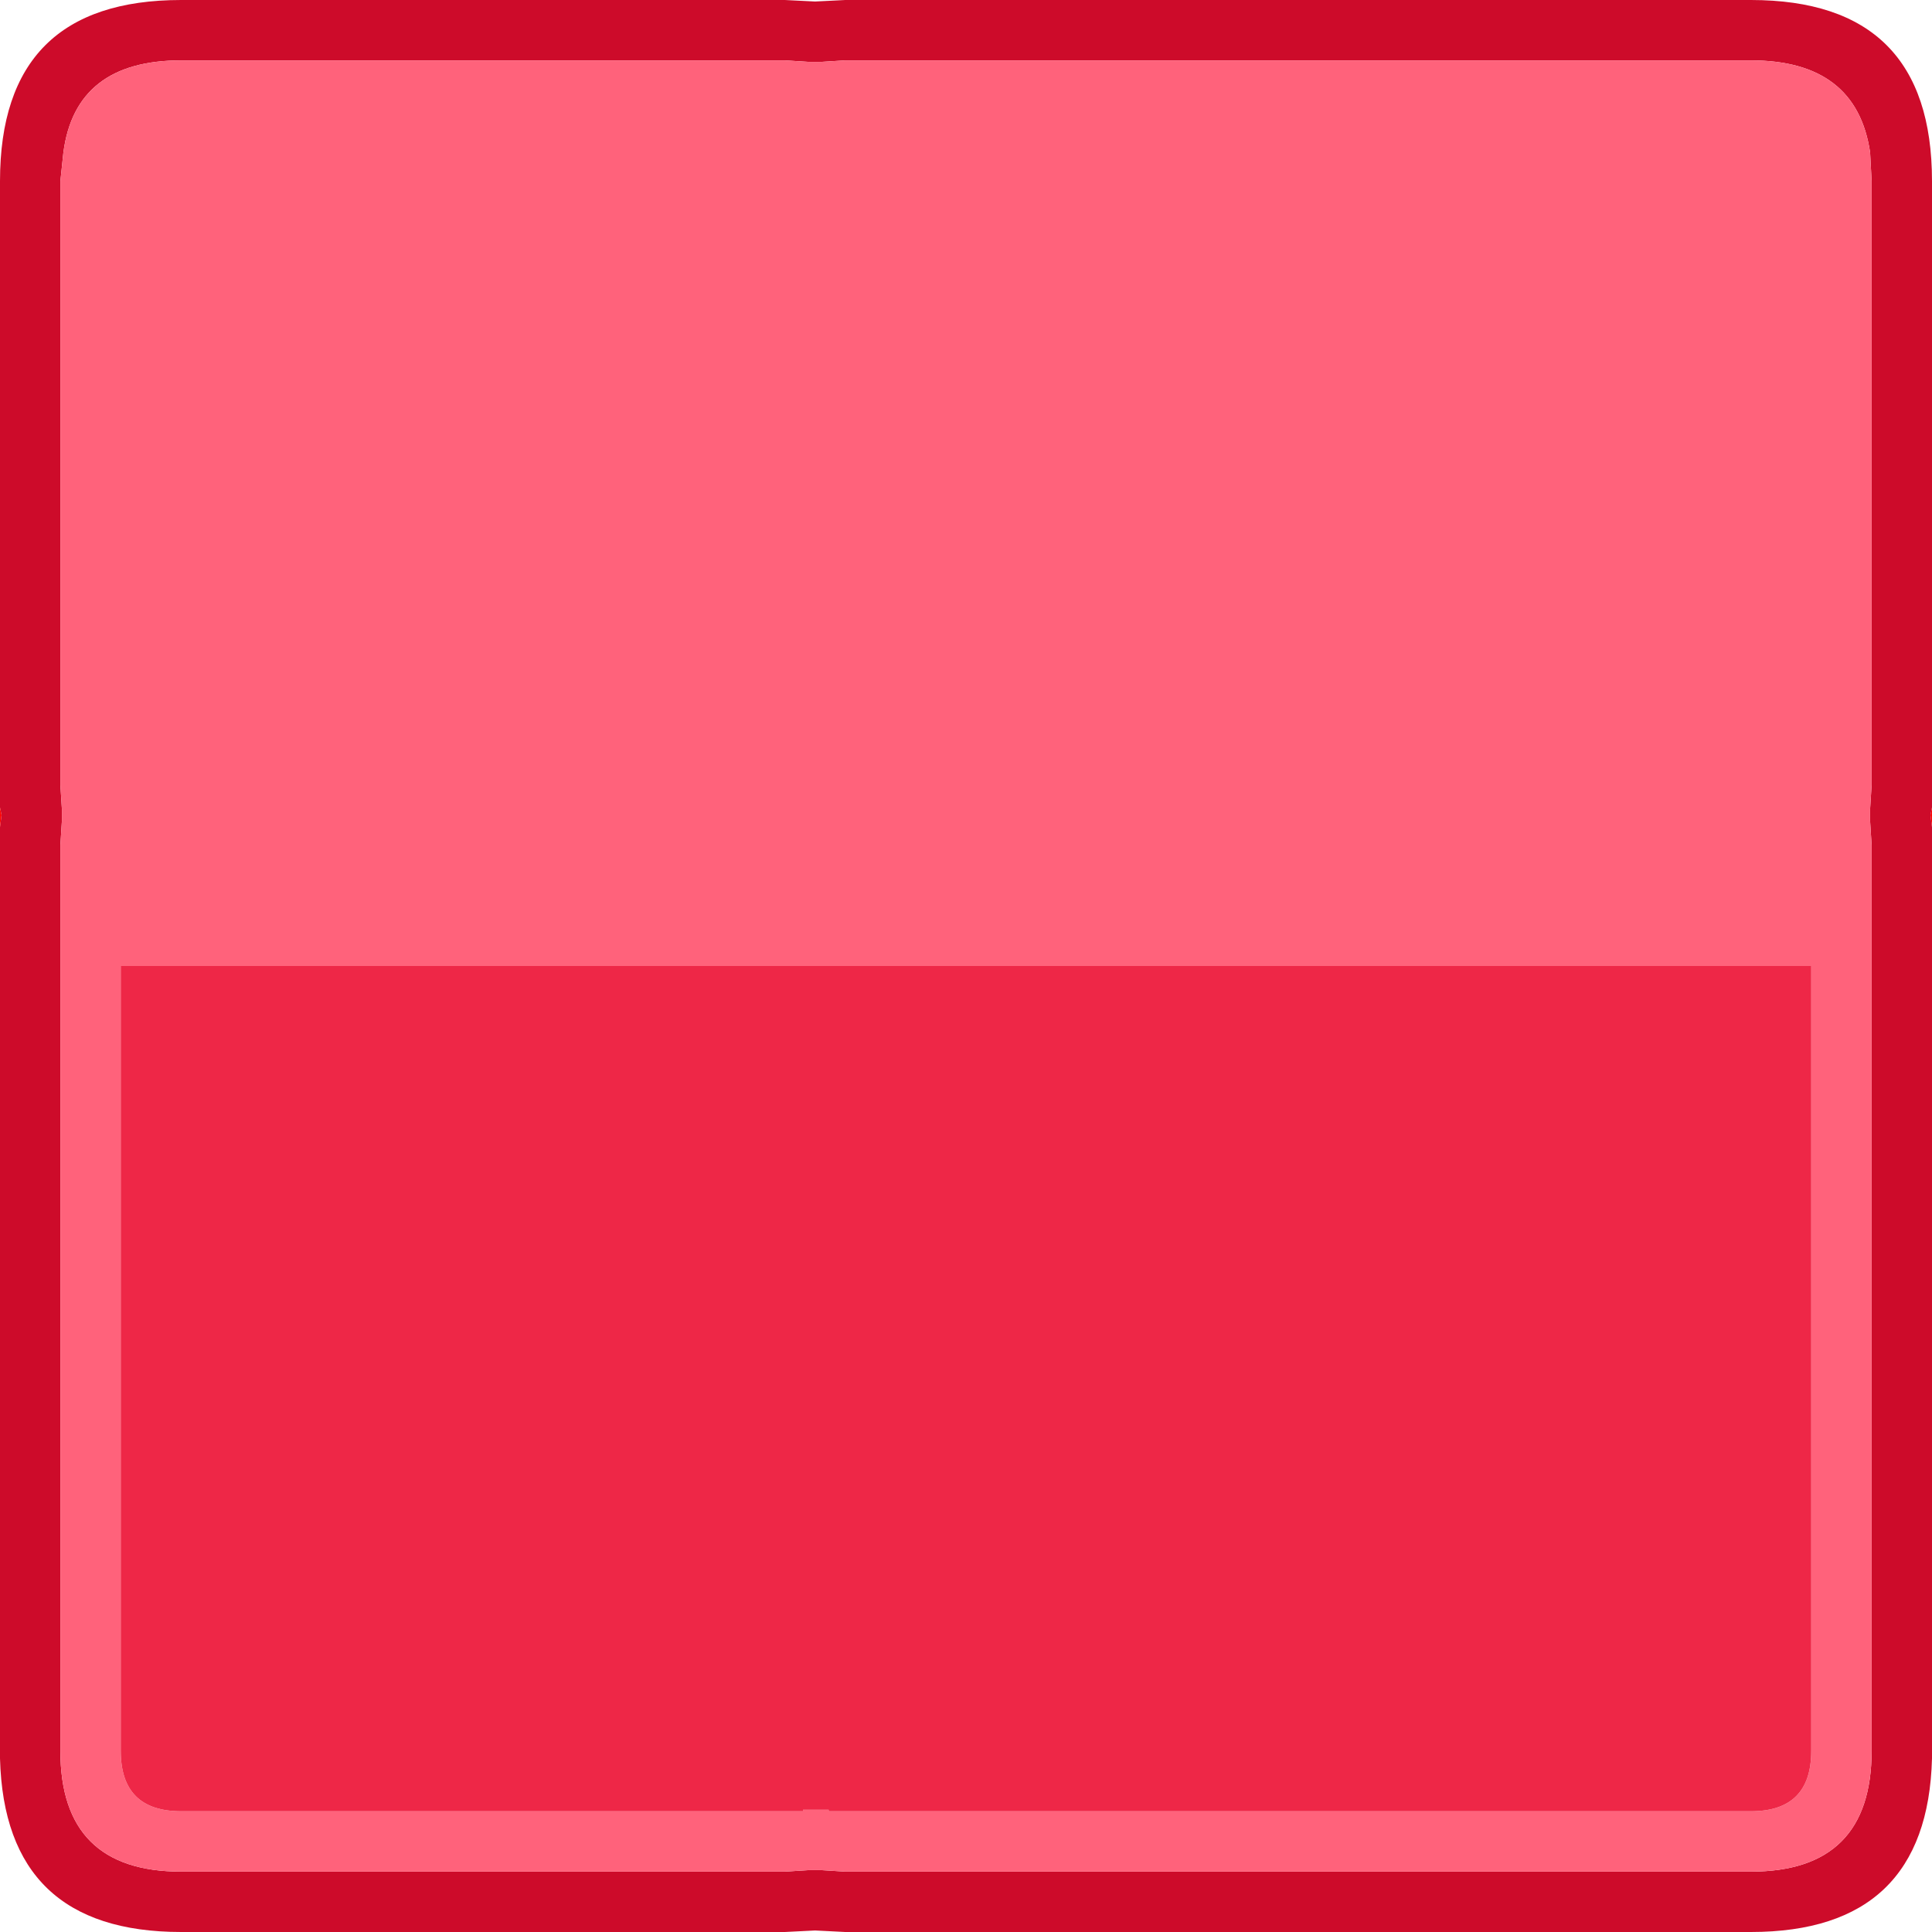 <svg width="64" height="64" xmlns="http://www.w3.org/2000/svg">
    <defs/>
    <g>
        <path stroke="none" fill="#CD0B2A"
              d="M61.95 27.2 L61.95 26.8 62 26 62 6 61.95 5.05 Q61.5 2 58 2 L28 2 27.2 2.05 26.8 2.05 26 2 6 2 Q2.5 2 2.1 5.05 L2 6 2 26 2.05 26.8 2.05 27.2 2 28 2 58 Q2 62 6 62 L26 62 26.8 61.95 27.2 61.95 28 62 58 62 Q62 62 62 58 L62 28 61.95 27.2 M0 26.75 L0 6 Q0 0 6 0 L26 0 27 0.05 28 0 58 0 Q64 0 64 6 L64 26.75 63.95 27 64 27.4 64 58.25 Q63.85 64 58 64 L28 64 27 63.95 26 64 6 64 Q0.15 64 0 58.25 L0 27.4 0.05 27 0 26.75"/>
        <path stroke="none" fill="#FF627B"
              d="M61.95 27.2 L62 28 62 58 Q62 62 58 62 L28 62 27.2 61.95 26.8 61.95 26 62 6 62 Q2 62 2 58 L2 28 2.05 27.2 2.05 26.8 2 26 2 6 2.1 5.05 Q2.5 2 6 2 L26 2 26.8 2.05 27.2 2.05 28 2 58 2 Q61.5 2 61.95 5.05 L62 6 62 26 61.95 26.8 61.95 27.2 M4 58 Q4 60 6 60 L26 60 26.6 60 26.6 59.95 27.45 59.95 27.45 60 28 60 58 60 Q60 60 60 58 L60 32 4 32 4 58"/>
        <path stroke="none" fill="#FF0000" d="M64 26.75 L64 27.4 63.95 27 64 26.75 M0 27.4 L0 26.75 0.05 27 0 27.4"/>
        <path stroke="none" fill="#EE2747"
              d="M4 58 L4 32 60 32 60 58 Q60 60 58 60 L28 60 27.45 60 27.45 59.95 26.6 59.95 26.6 60 26 60 6 60 Q4 60 4 58"/>
    </g>
</svg>